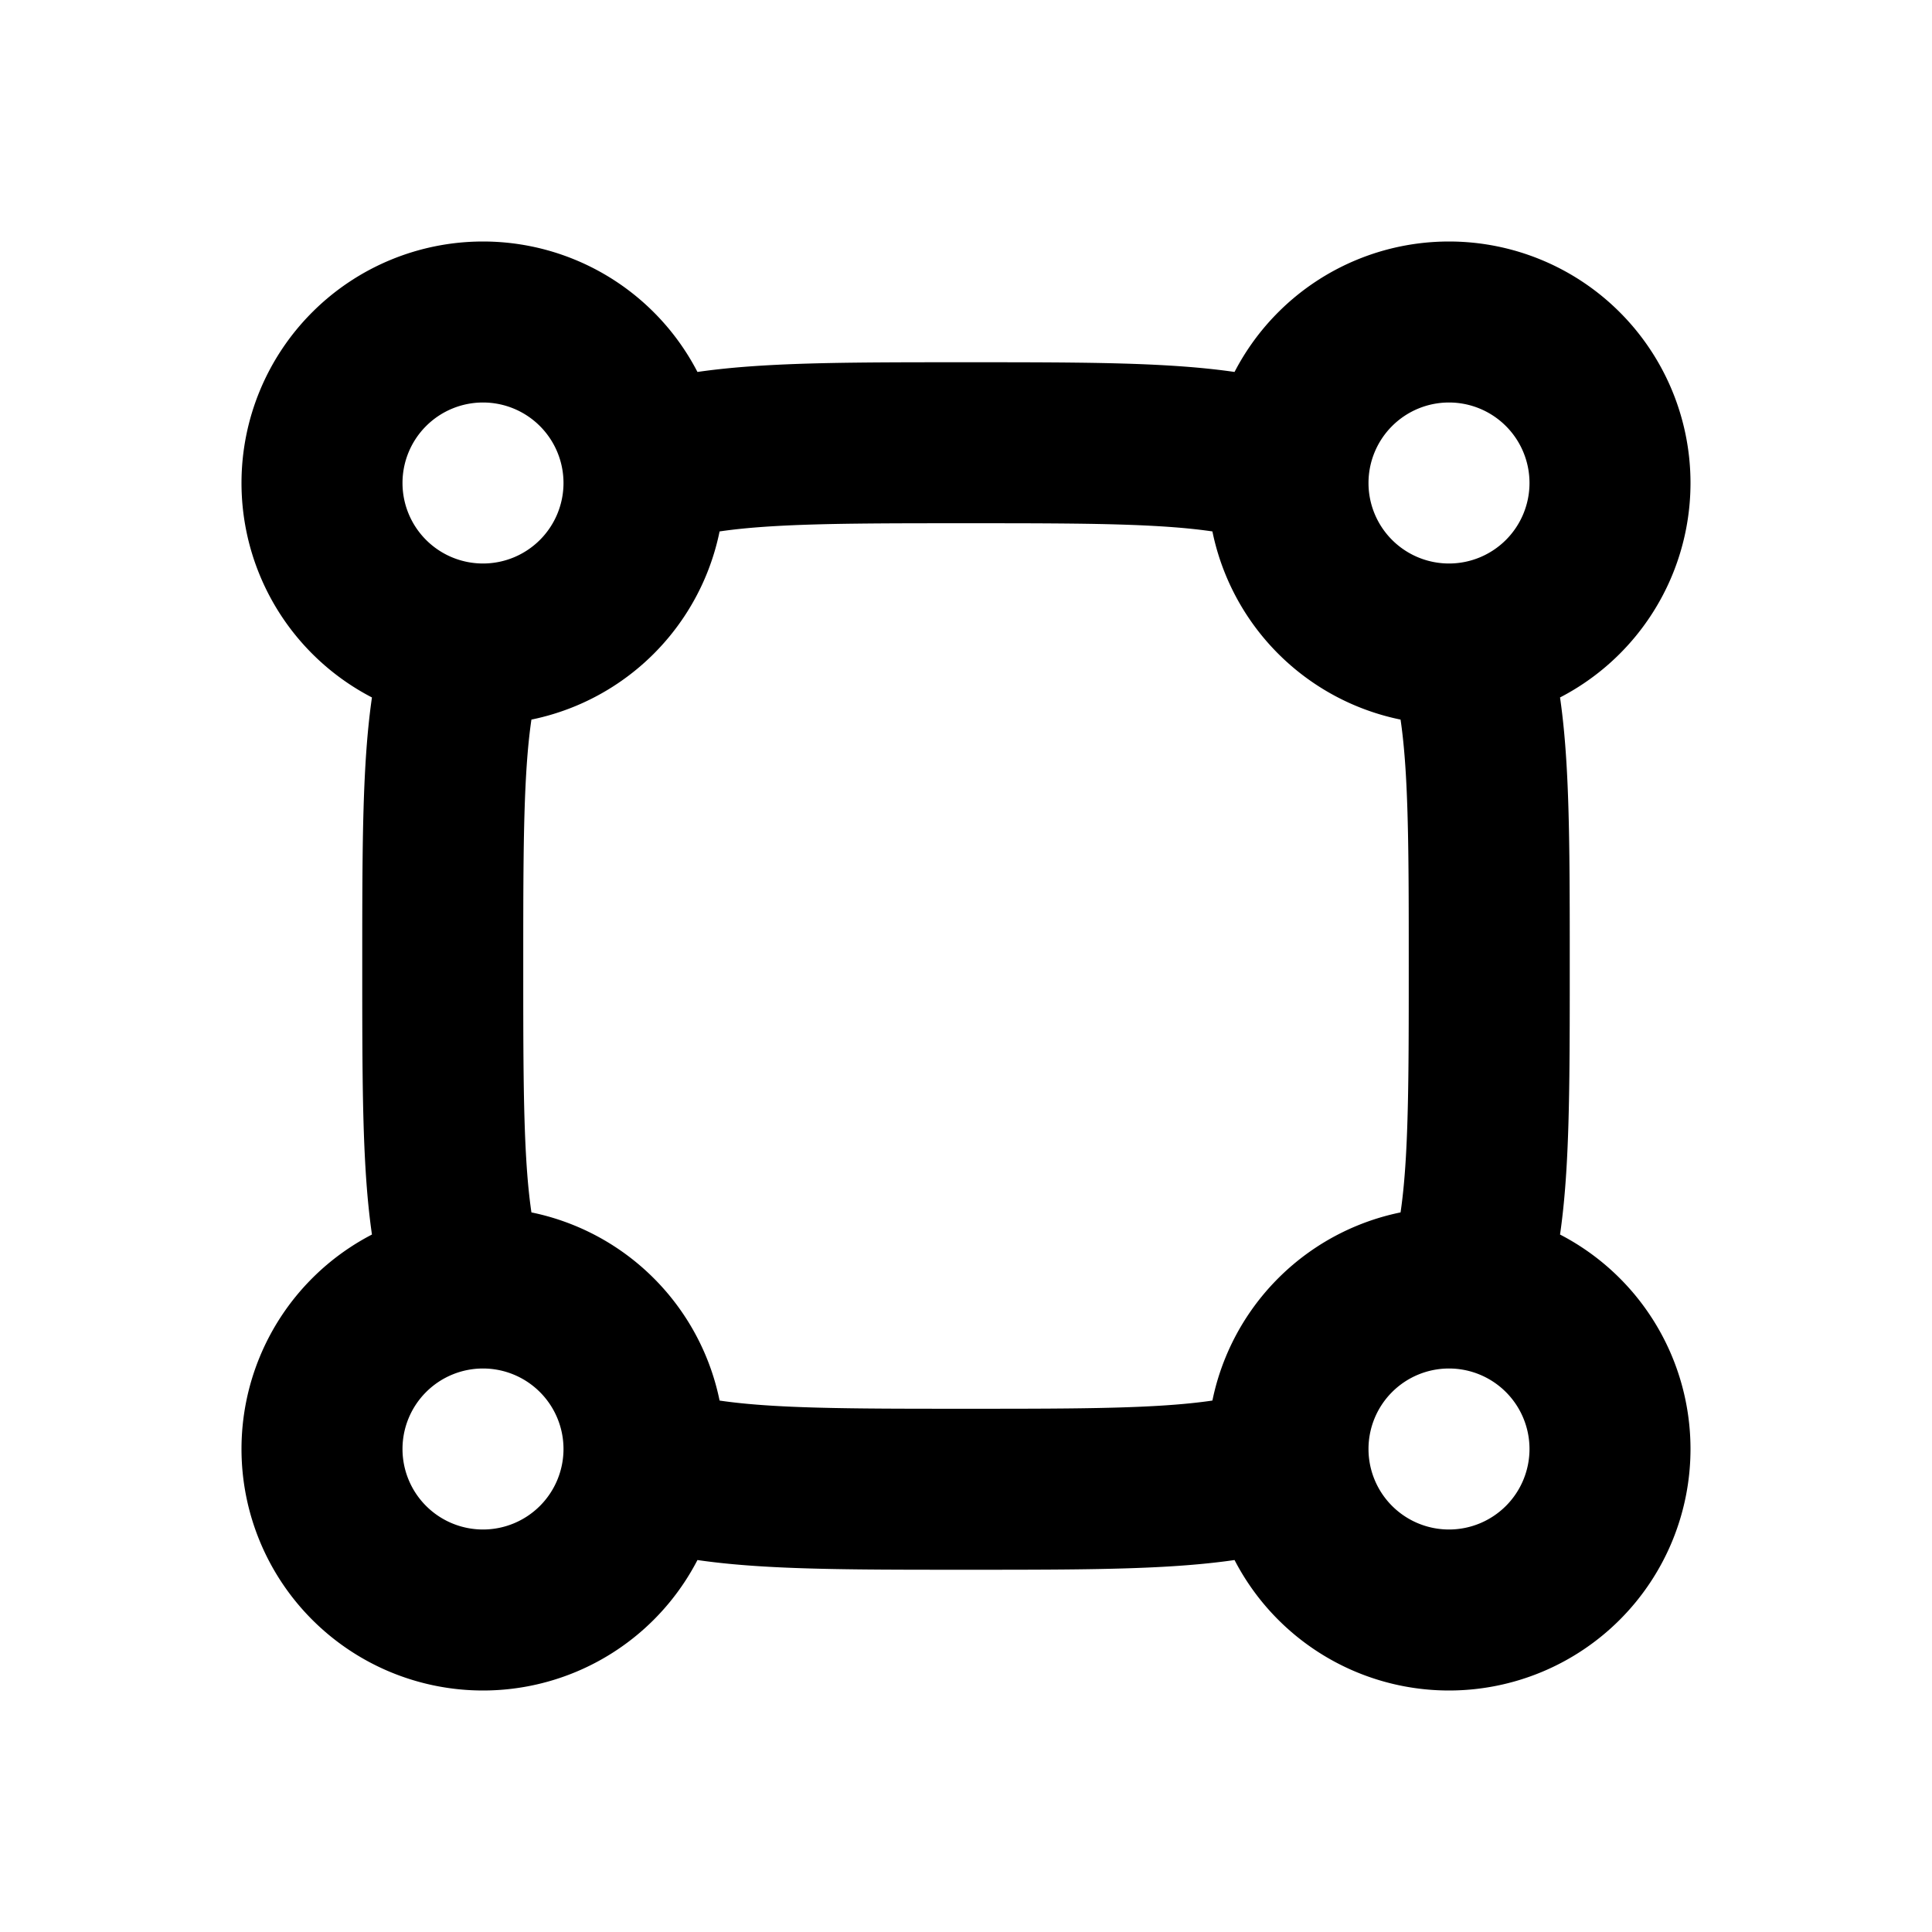<svg xmlns="http://www.w3.org/2000/svg" width="24" height="24" viewBox="0 0 24 24" fill="none">
    <path stroke="currentColor" stroke-width="2" d="M7.99 5.805C8.836 5.5 9.982 5.5 12 5.5c2.019 0 3.165 0 4.01.305m2.185 2.186c.305.844.305 1.99.305 4.009s0 3.165-.305 4.01m-2.186 2.185c-.844.305-1.99.305-4.009.305s-3.165 0-4.01-.305m-2.185-2.186C5.5 15.165 5.5 14.02 5.5 12s0-3.165.305-4.01M18 8a2 2 0 1 0 0-4 2 2 0 1 0 0 4Zm0 12a2 2 0 1 0 0-4 2 2 0 1 0 0 4ZM6 8a2 2 0 1 0 0-4 2 2 0 1 0 0 4Zm0 12a2 2 0 1 0 0-4 2 2 0 1 0 0 4Z"/>
</svg>
